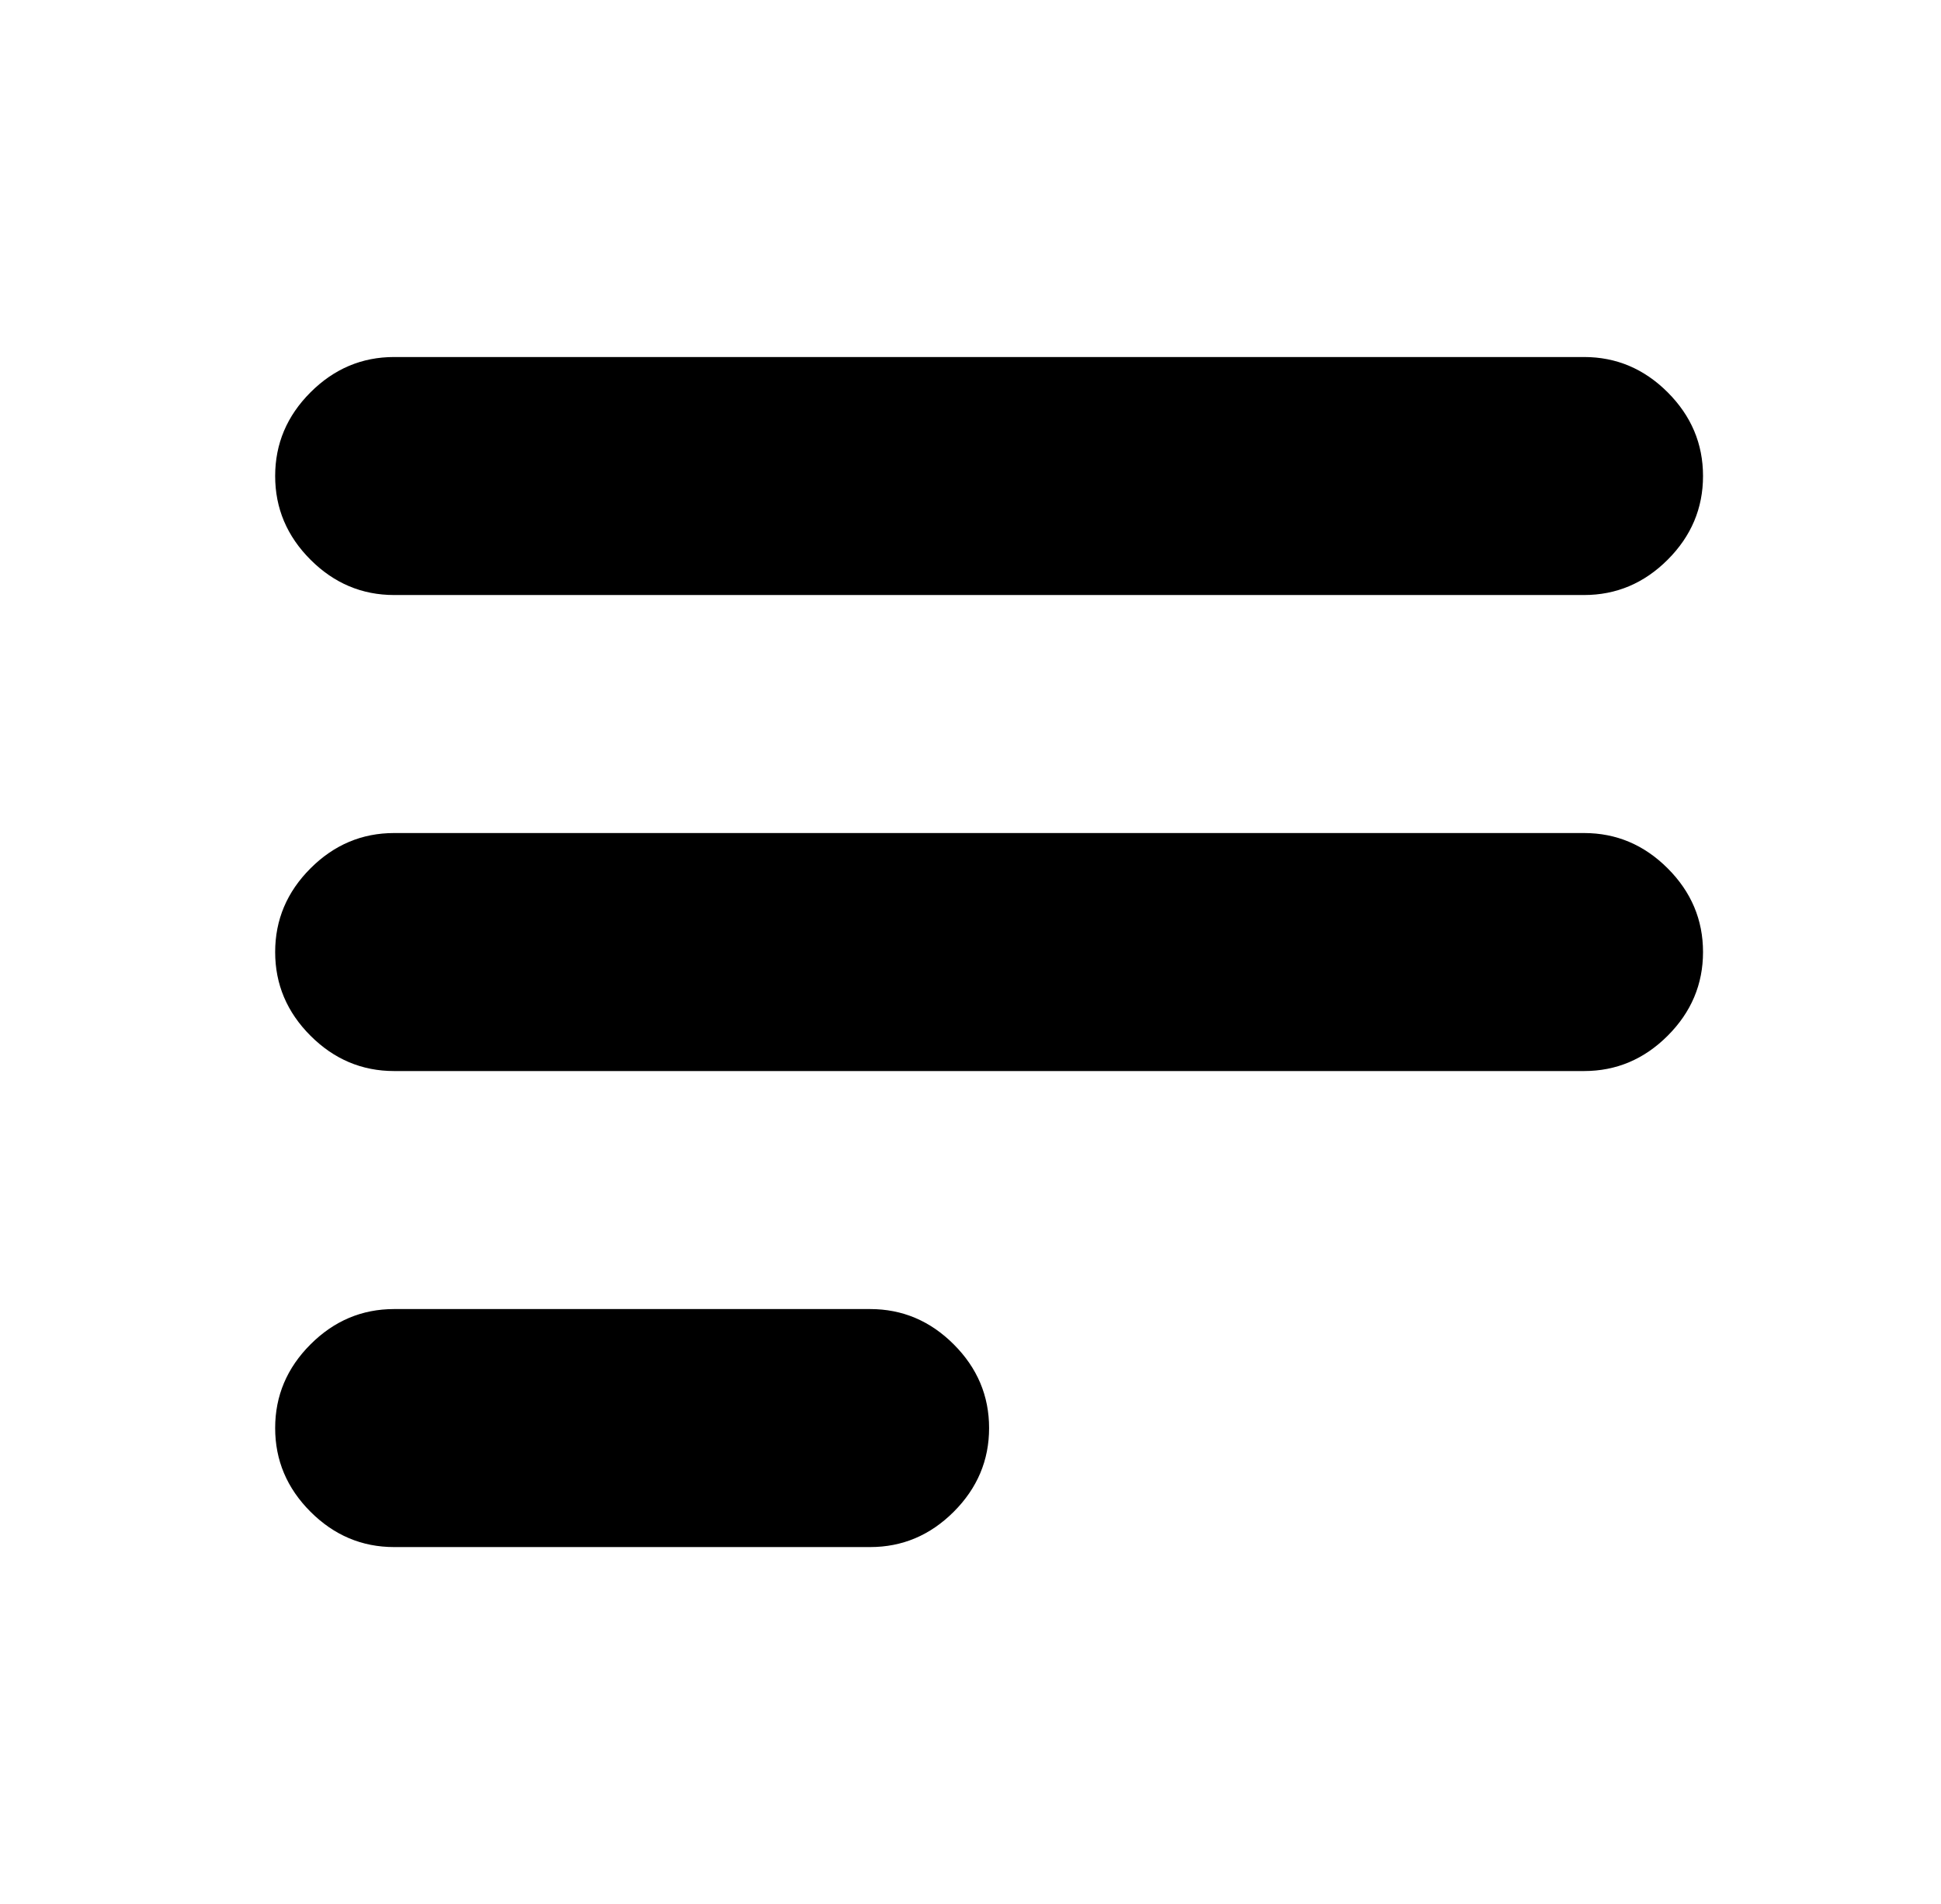 <?xml version="1.0" standalone="no"?>
<!DOCTYPE svg PUBLIC "-//W3C//DTD SVG 1.1//EN" "http://www.w3.org/Graphics/SVG/1.1/DTD/svg11.dtd" >
<svg xmlns="http://www.w3.org/2000/svg" xmlns:xlink="http://www.w3.org/1999/xlink" version="1.1" viewBox="-10 0 522 512">
   <path fill="currentColor"
d="M96 96h320q13 0 22.5 9.5t9.5 22.5t-9.5 22.5t-22.5 9.5h-320q-13 0 -22.5 -9.5t-9.5 -22.5t9.5 -22.5t22.5 -9.5zM96 224h320q13 0 22.5 9.5t9.5 22.5t-9.5 22.5t-22.5 9.5h-320q-13 0 -22.5 -9.5t-9.5 -22.5t9.5 -22.5t22.5 -9.5zM96 352h128q13 0 22.5 9.5t9.5 22.5
t-9.5 22.5t-22.5 9.5h-128q-13 0 -22.5 -9.5t-9.5 -22.5t9.5 -22.5t22.5 -9.5z" />
</svg>
